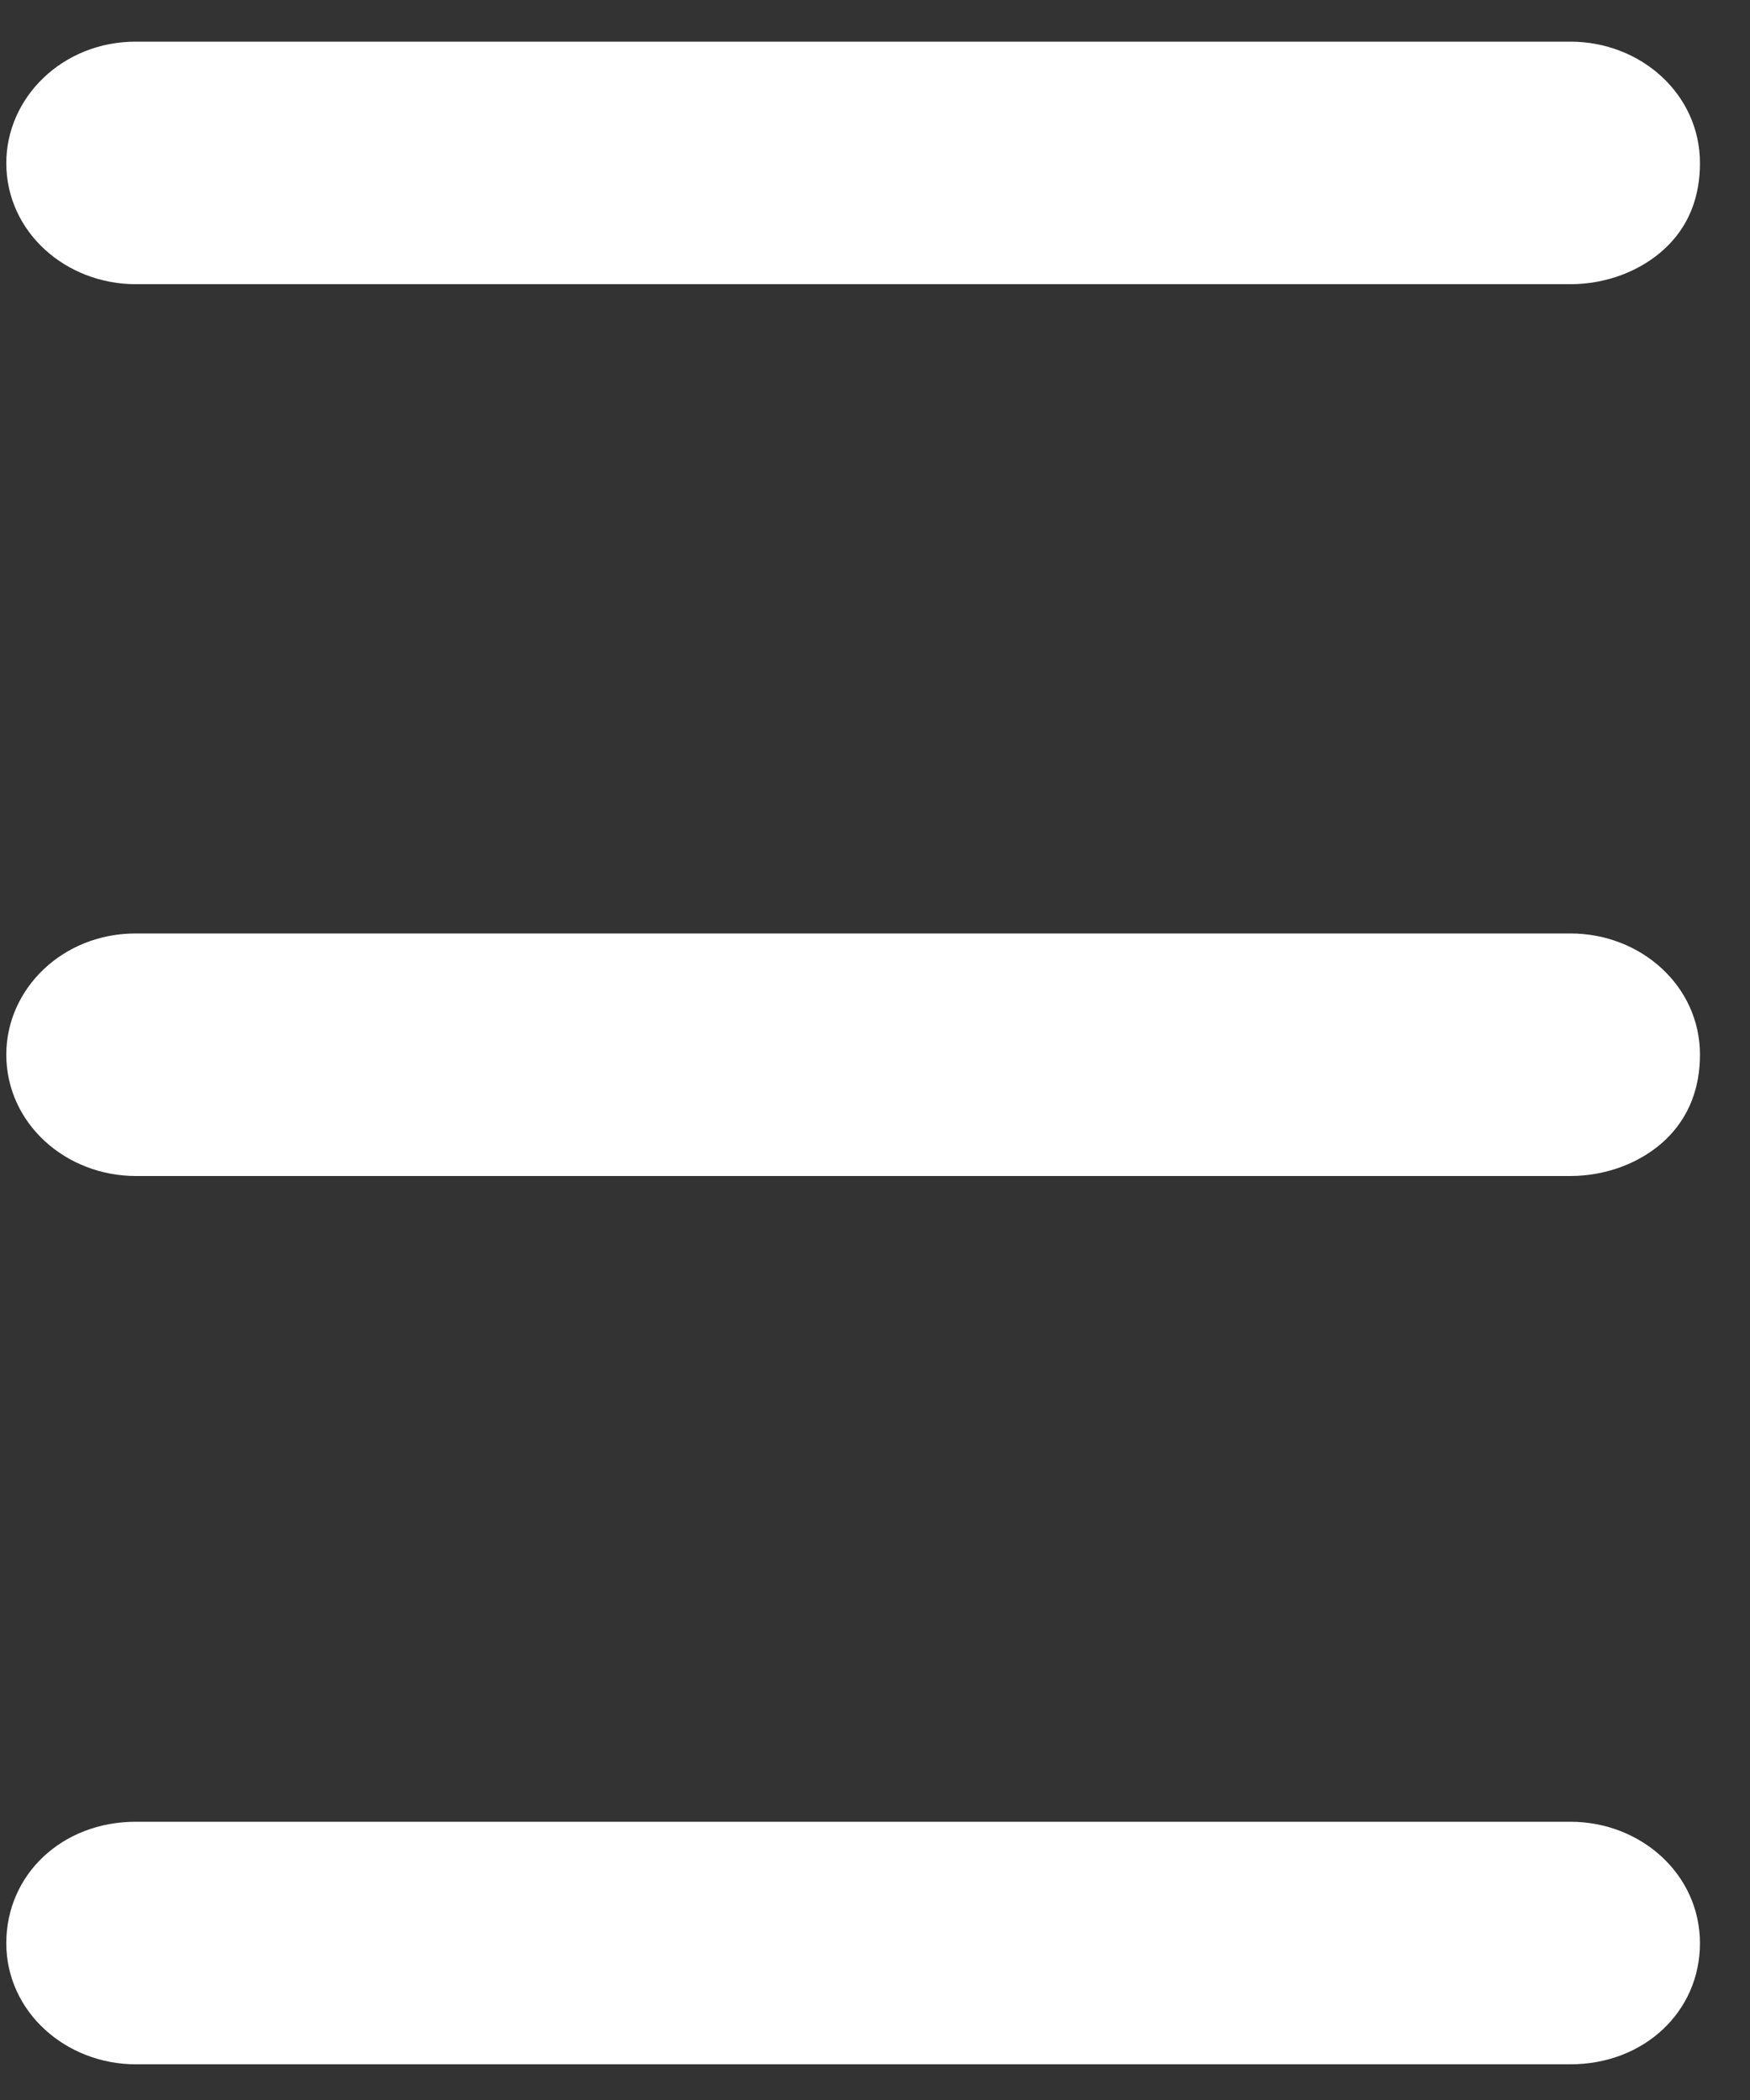 ﻿<?xml version="1.0" encoding="utf-8"?>
<svg version="1.1" xmlns:xlink="http://www.w3.org/1999/xlink" width="5px" height="6px" xmlns="http://www.w3.org/2000/svg">
  <rect width="100%" height="100%" fill="#333333" stroke="none"/>
  <g transform="matrix(1 0 0 1 -393 -19 )">
    <path d="M 4.487 5.898  L 0.388 5.898  C 0.188 5.898  0.018 5.748  0.018 5.552  C 0.018 5.355  0.178 5.205  0.388 5.205  L 4.487 5.205  C 4.688 5.205  4.857 5.355  4.857 5.552  C 4.857 5.748  4.697 5.898  4.487 5.898  Z M 4.487 3.36  L 0.388 3.36  C 0.188 3.36  0.018 3.21  0.018 3.013  C 0.018 2.826  0.178 2.667  0.388 2.667  L 4.487 2.667  C 4.688 2.667  4.857 2.817  4.857 3.013  C 4.857 3.107  4.827 3.191  4.758 3.257  C 4.688 3.323  4.588 3.36  4.487 3.36  Z M 4.487 0.812  L 0.388 0.812  C 0.188 0.812  0.018 0.663  0.018 0.466  C 0.018 0.279  0.178 0.119  0.388 0.119  L 4.487 0.119  C 4.688 0.119  4.857 0.269  4.857 0.466  C 4.857 0.56  4.827 0.644  4.758 0.709  C 4.688 0.775  4.588 0.812  4.487 0.812  Z " fill-rule="nonzero" fill="#ffffff" stroke="none" transform="matrix(1 0 0 1 393 19 )" />
  </g>
</svg>